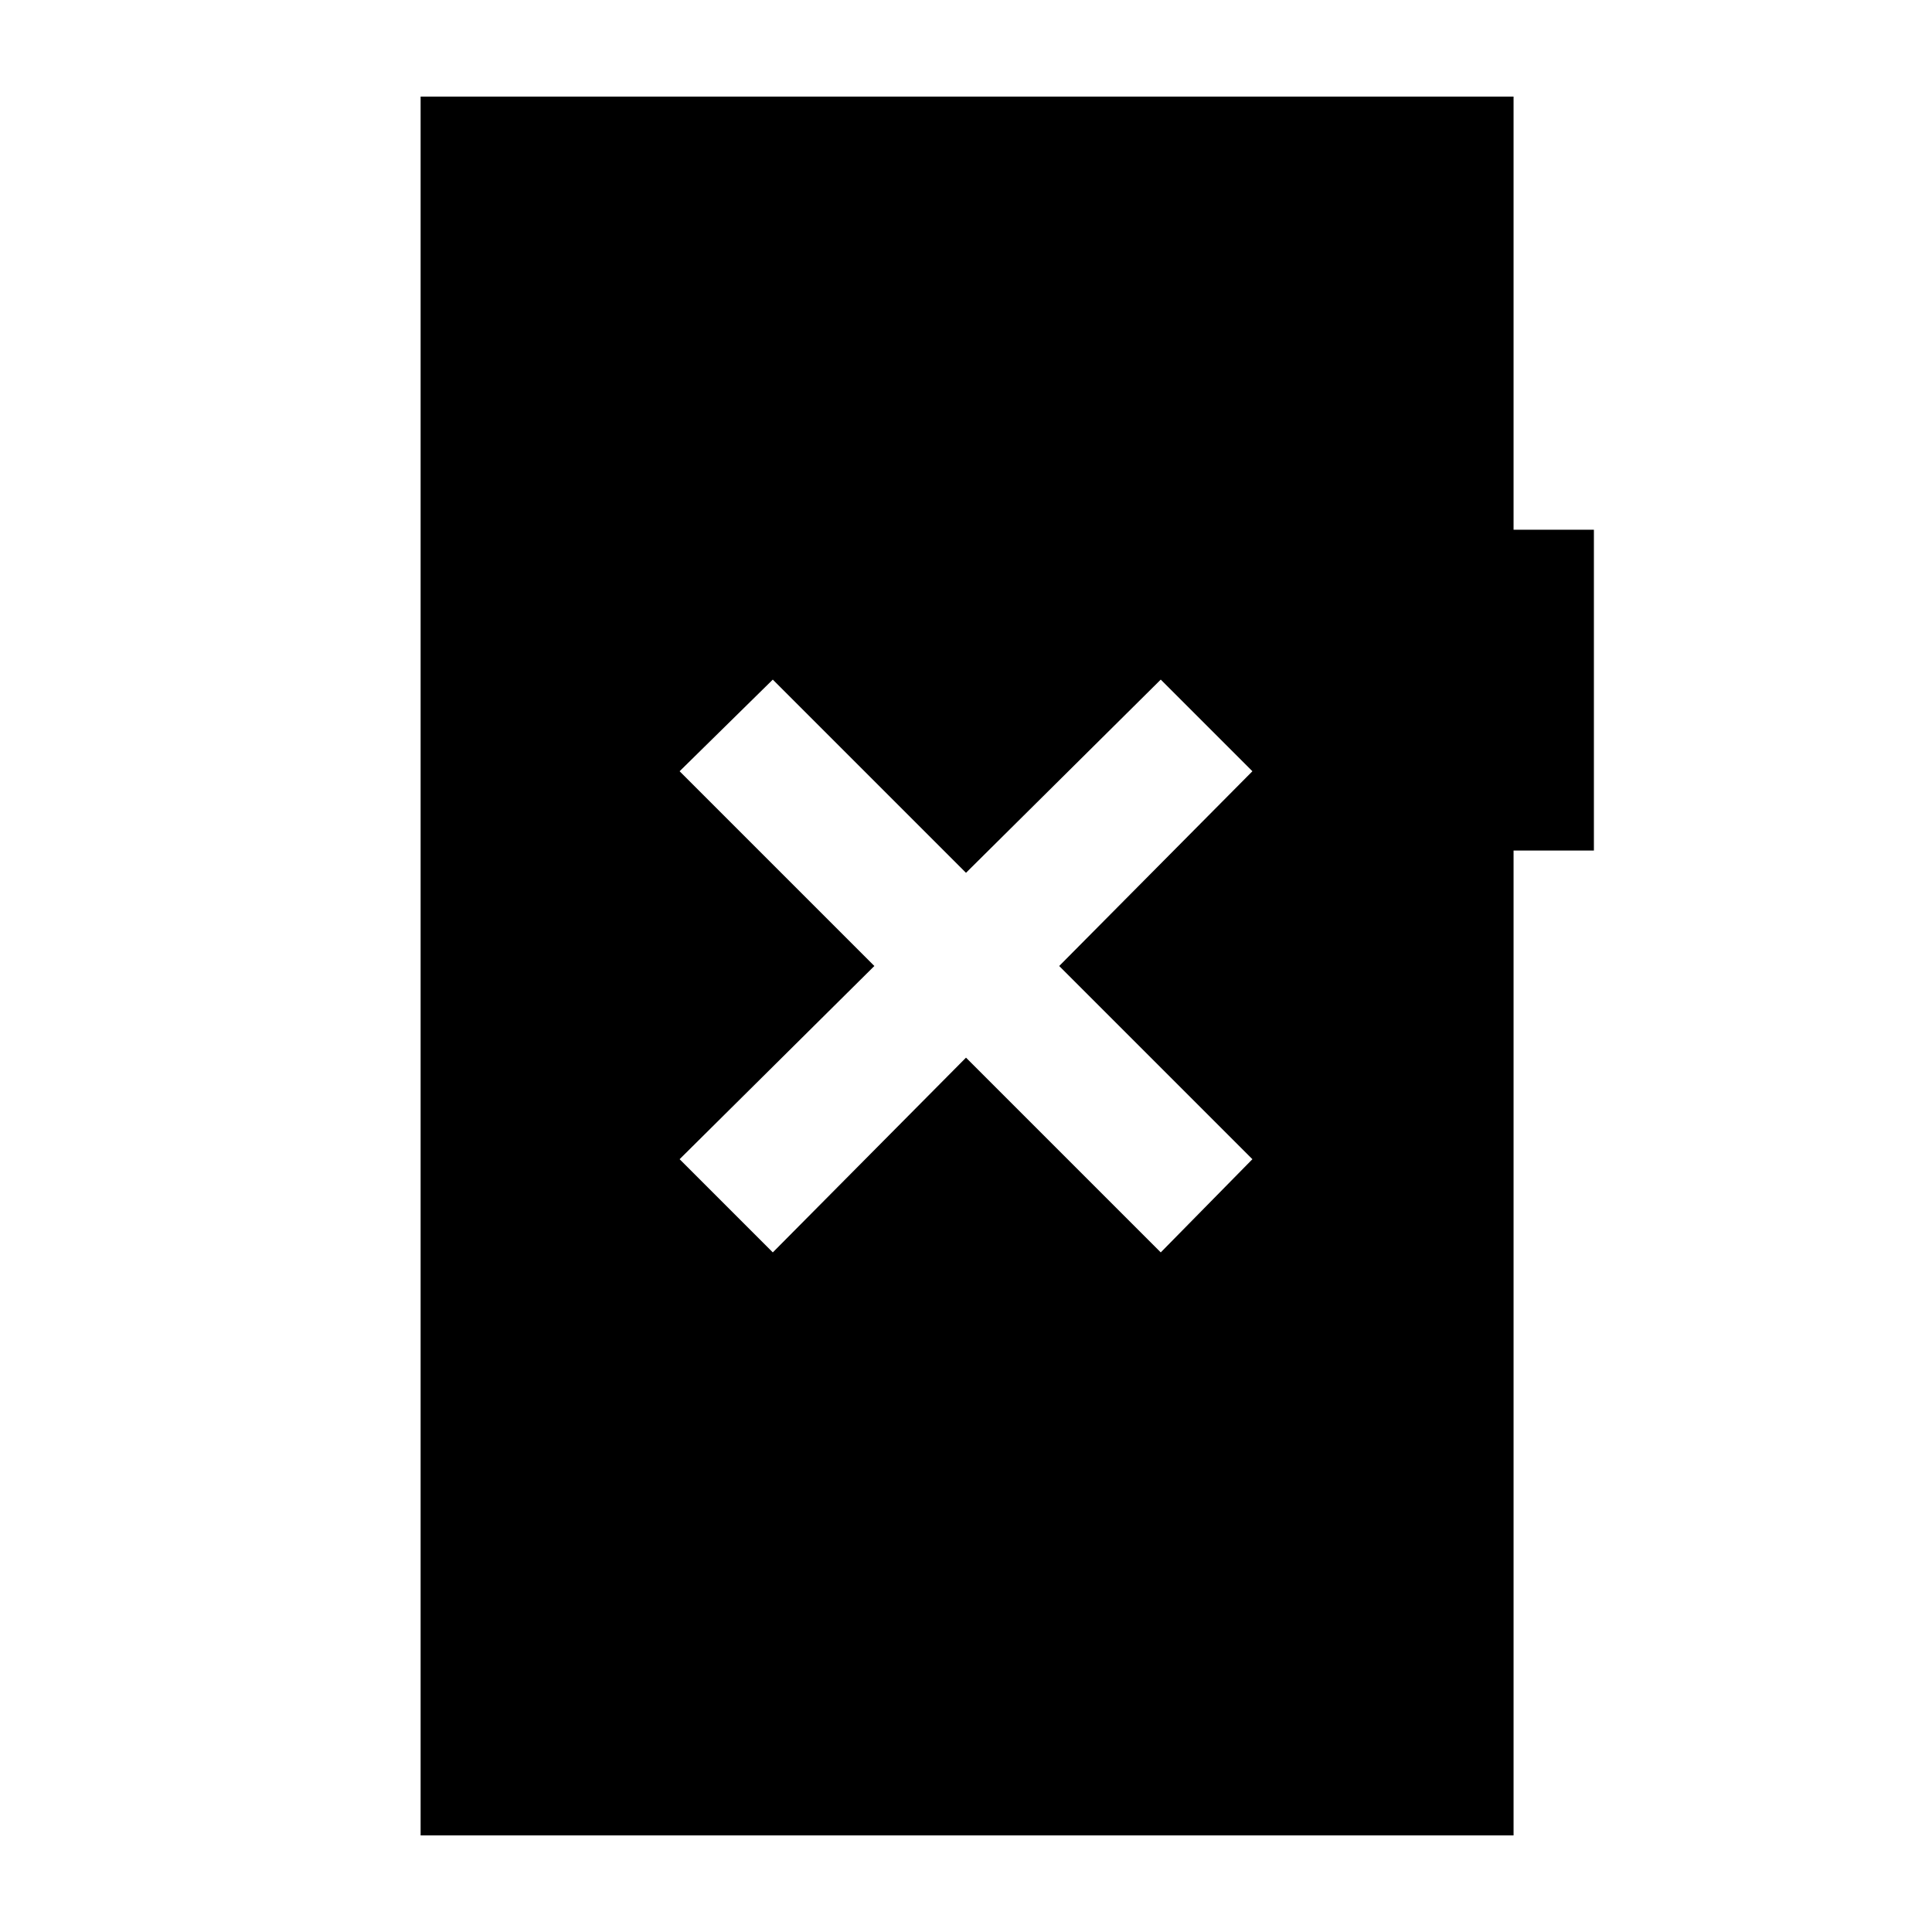 <svg xmlns="http://www.w3.org/2000/svg" height="24" viewBox="0 -960 960 960" width="24"><path d="m384-337.69 96-96.77 96.77 96.77L622.31-384l-96-96 96-96.77-45.54-45.54-96.77 96-96-96-46.31 45.54L434.46-480l-96.77 96L384-337.69ZM209-48v-864h543.08v215.23H792v159.39h-39.92V-48H209Z"/></svg>